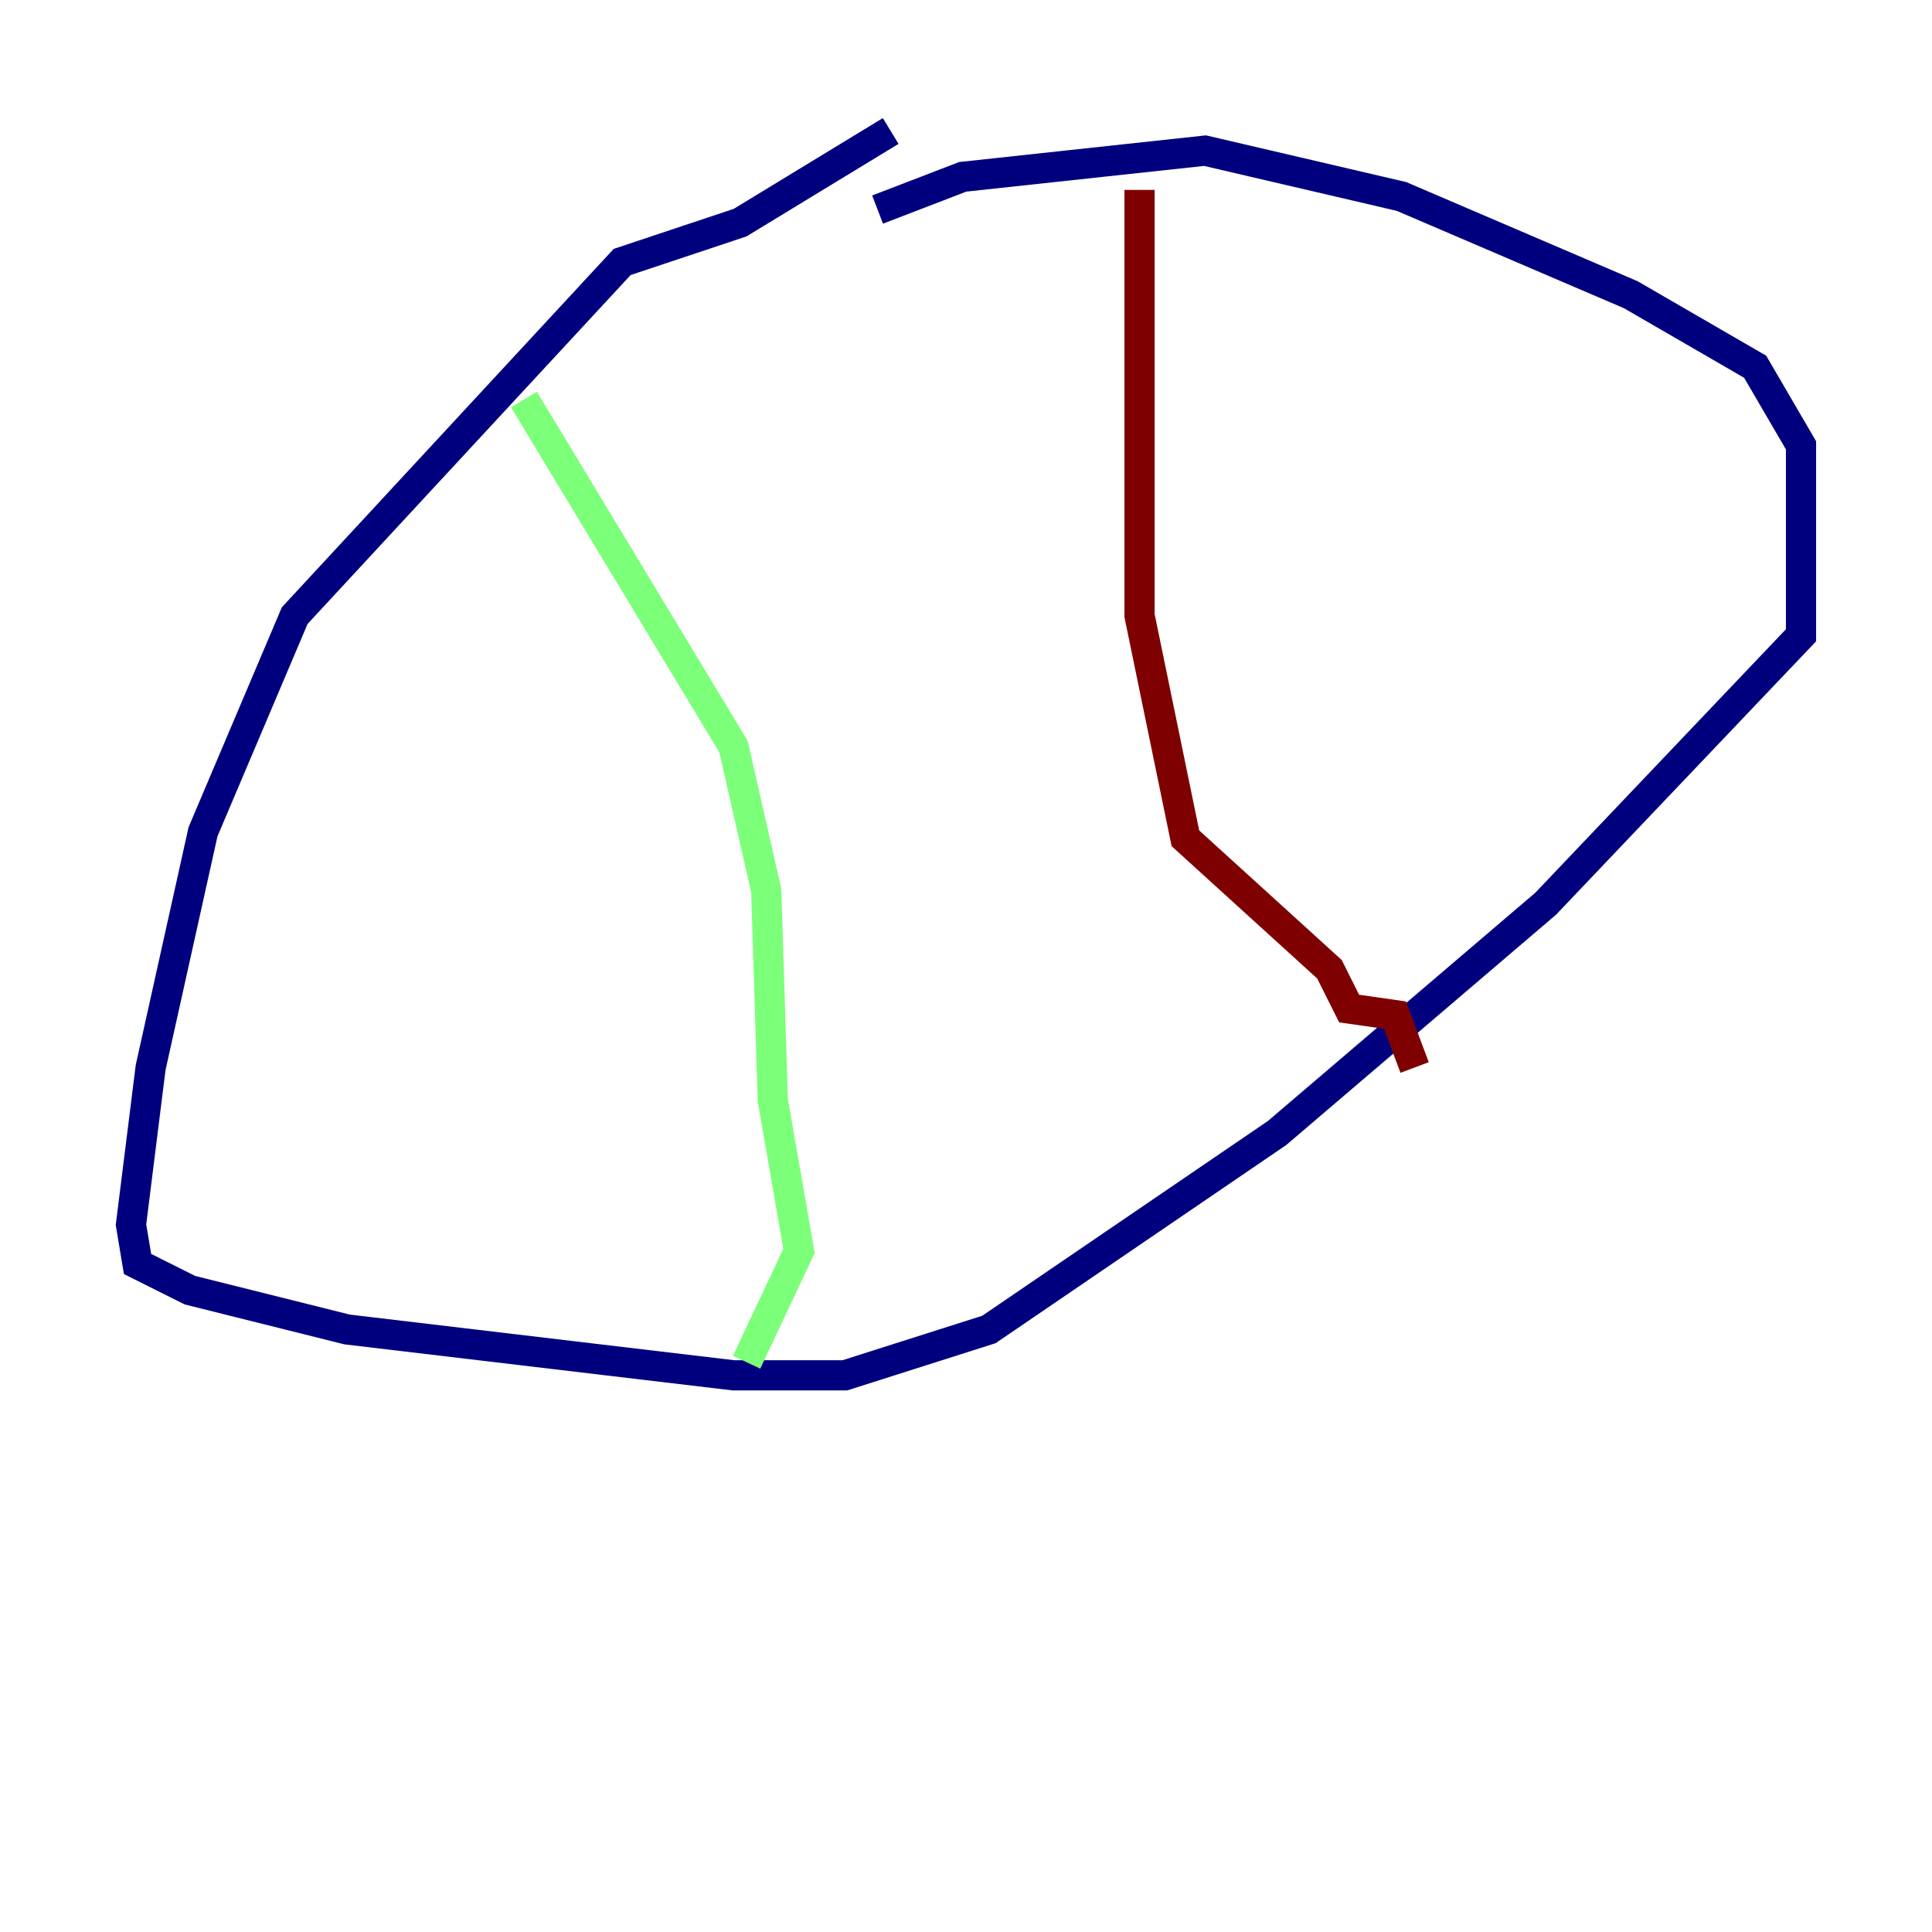 <?xml version="1.0" encoding="utf-8" ?>
<svg baseProfile="tiny" height="128" version="1.2" viewBox="0,0,128,128" width="128" xmlns="http://www.w3.org/2000/svg" xmlns:ev="http://www.w3.org/2001/xml-events" xmlns:xlink="http://www.w3.org/1999/xlink"><defs /><polyline fill="none" points="59.01,8.678 49.031,14.752 41.22,17.356 19.525,40.786 13.451,55.105 9.98,70.725 8.678,81.139 9.112,83.742 12.583,85.478 22.997,88.081 48.597,91.119 55.973,91.119 65.519,88.081 84.61,75.064 102.4,59.878 119.322,42.088 119.322,29.505 116.285,24.298 108.041,19.525 92.854,13.017 79.837,9.98 63.783,11.715 58.142,13.885" stroke="#00007f" stroke-width="2" /><polyline fill="none" points="34.712,26.468 48.597,49.464 50.766,59.01 51.2,72.895 52.936,82.875 49.464,90.251" stroke="#7cff79" stroke-width="2" /><polyline fill="none" points="93.722,70.725 92.42,67.254 89.383,66.82 88.081,64.217 78.536,55.539 75.498,40.786 75.498,12.583" stroke="#7f0000" stroke-width="2" /></svg>